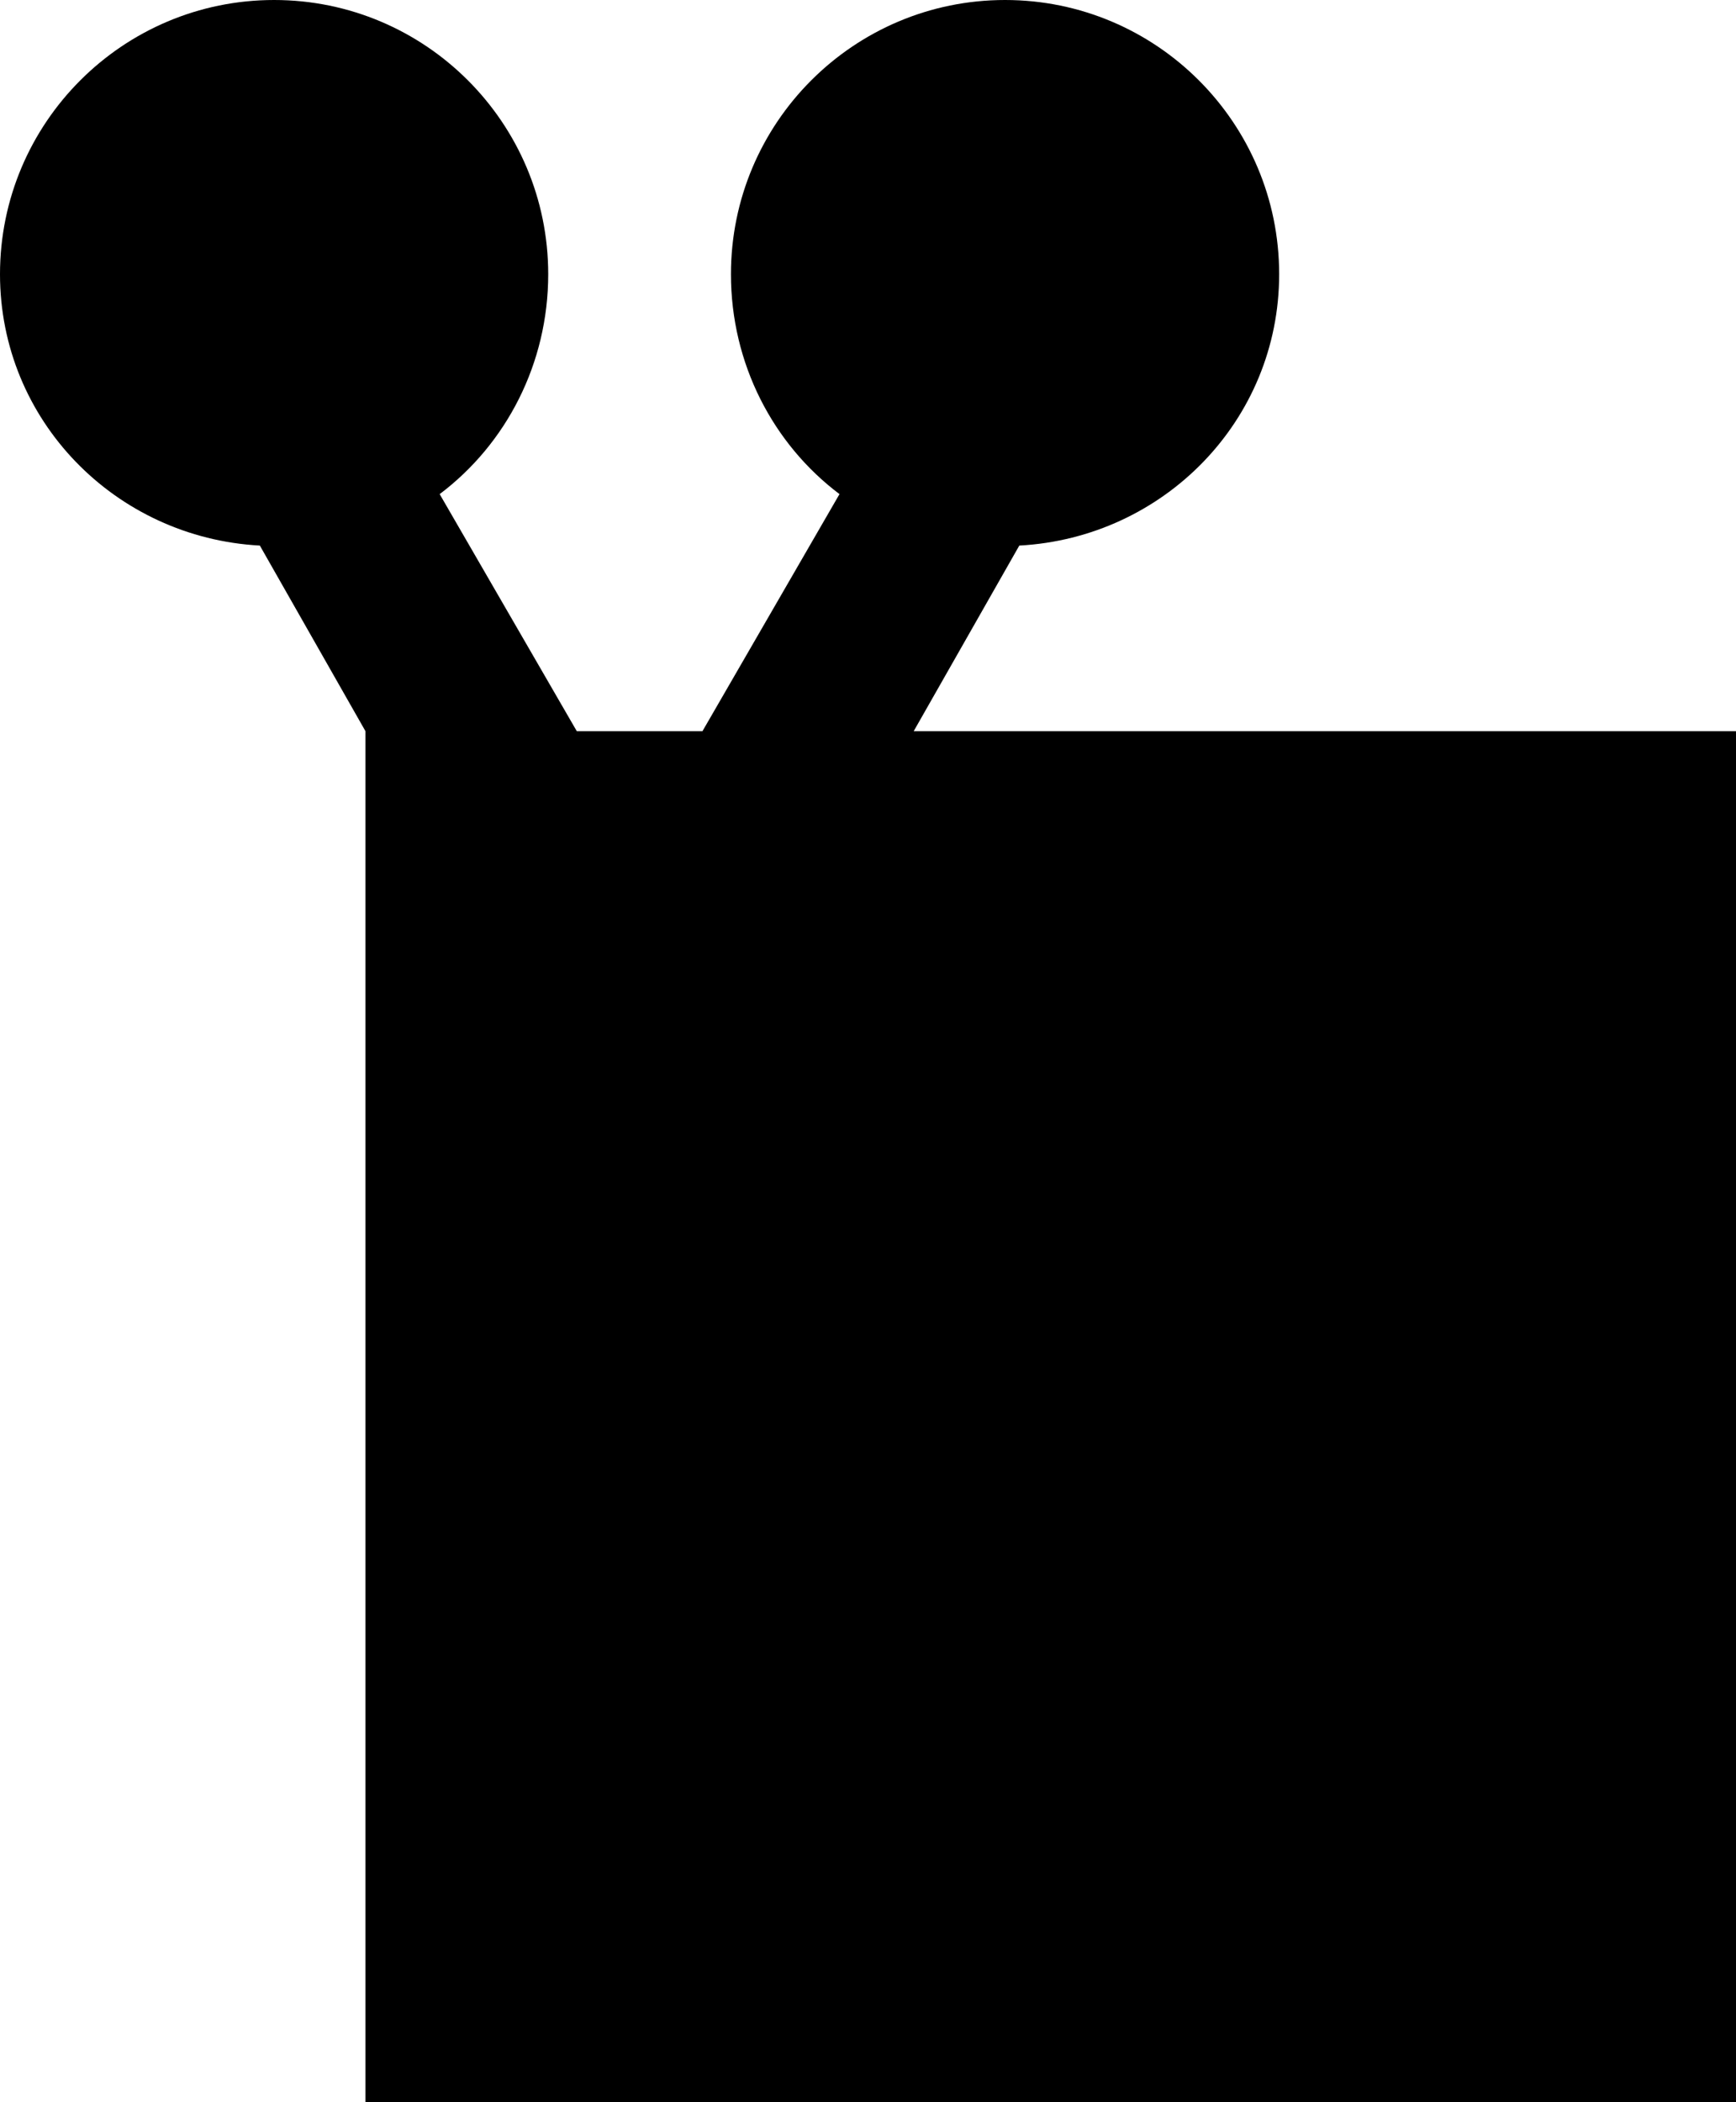 <svg xmlns="http://www.w3.org/2000/svg" width="19" height="23" version="1.0"><path d="M4 8h15v15H4zM3 0c1.656 0 3 1.344 3 3 0 .979-.461 1.859-1.188 2.406L6.313 8H4L2.844 5.969C1.264 5.884 0 4.6 0 3c0-1.656 1.344-3 3-3zM11 0C9.344 0 8 1.344 8 3c0 .979.461 1.859 1.188 2.406L7.688 8H10l1.156-2.031C12.736 5.884 14 4.6 14 3c0-1.656-1.344-3-3-3z"/></svg>